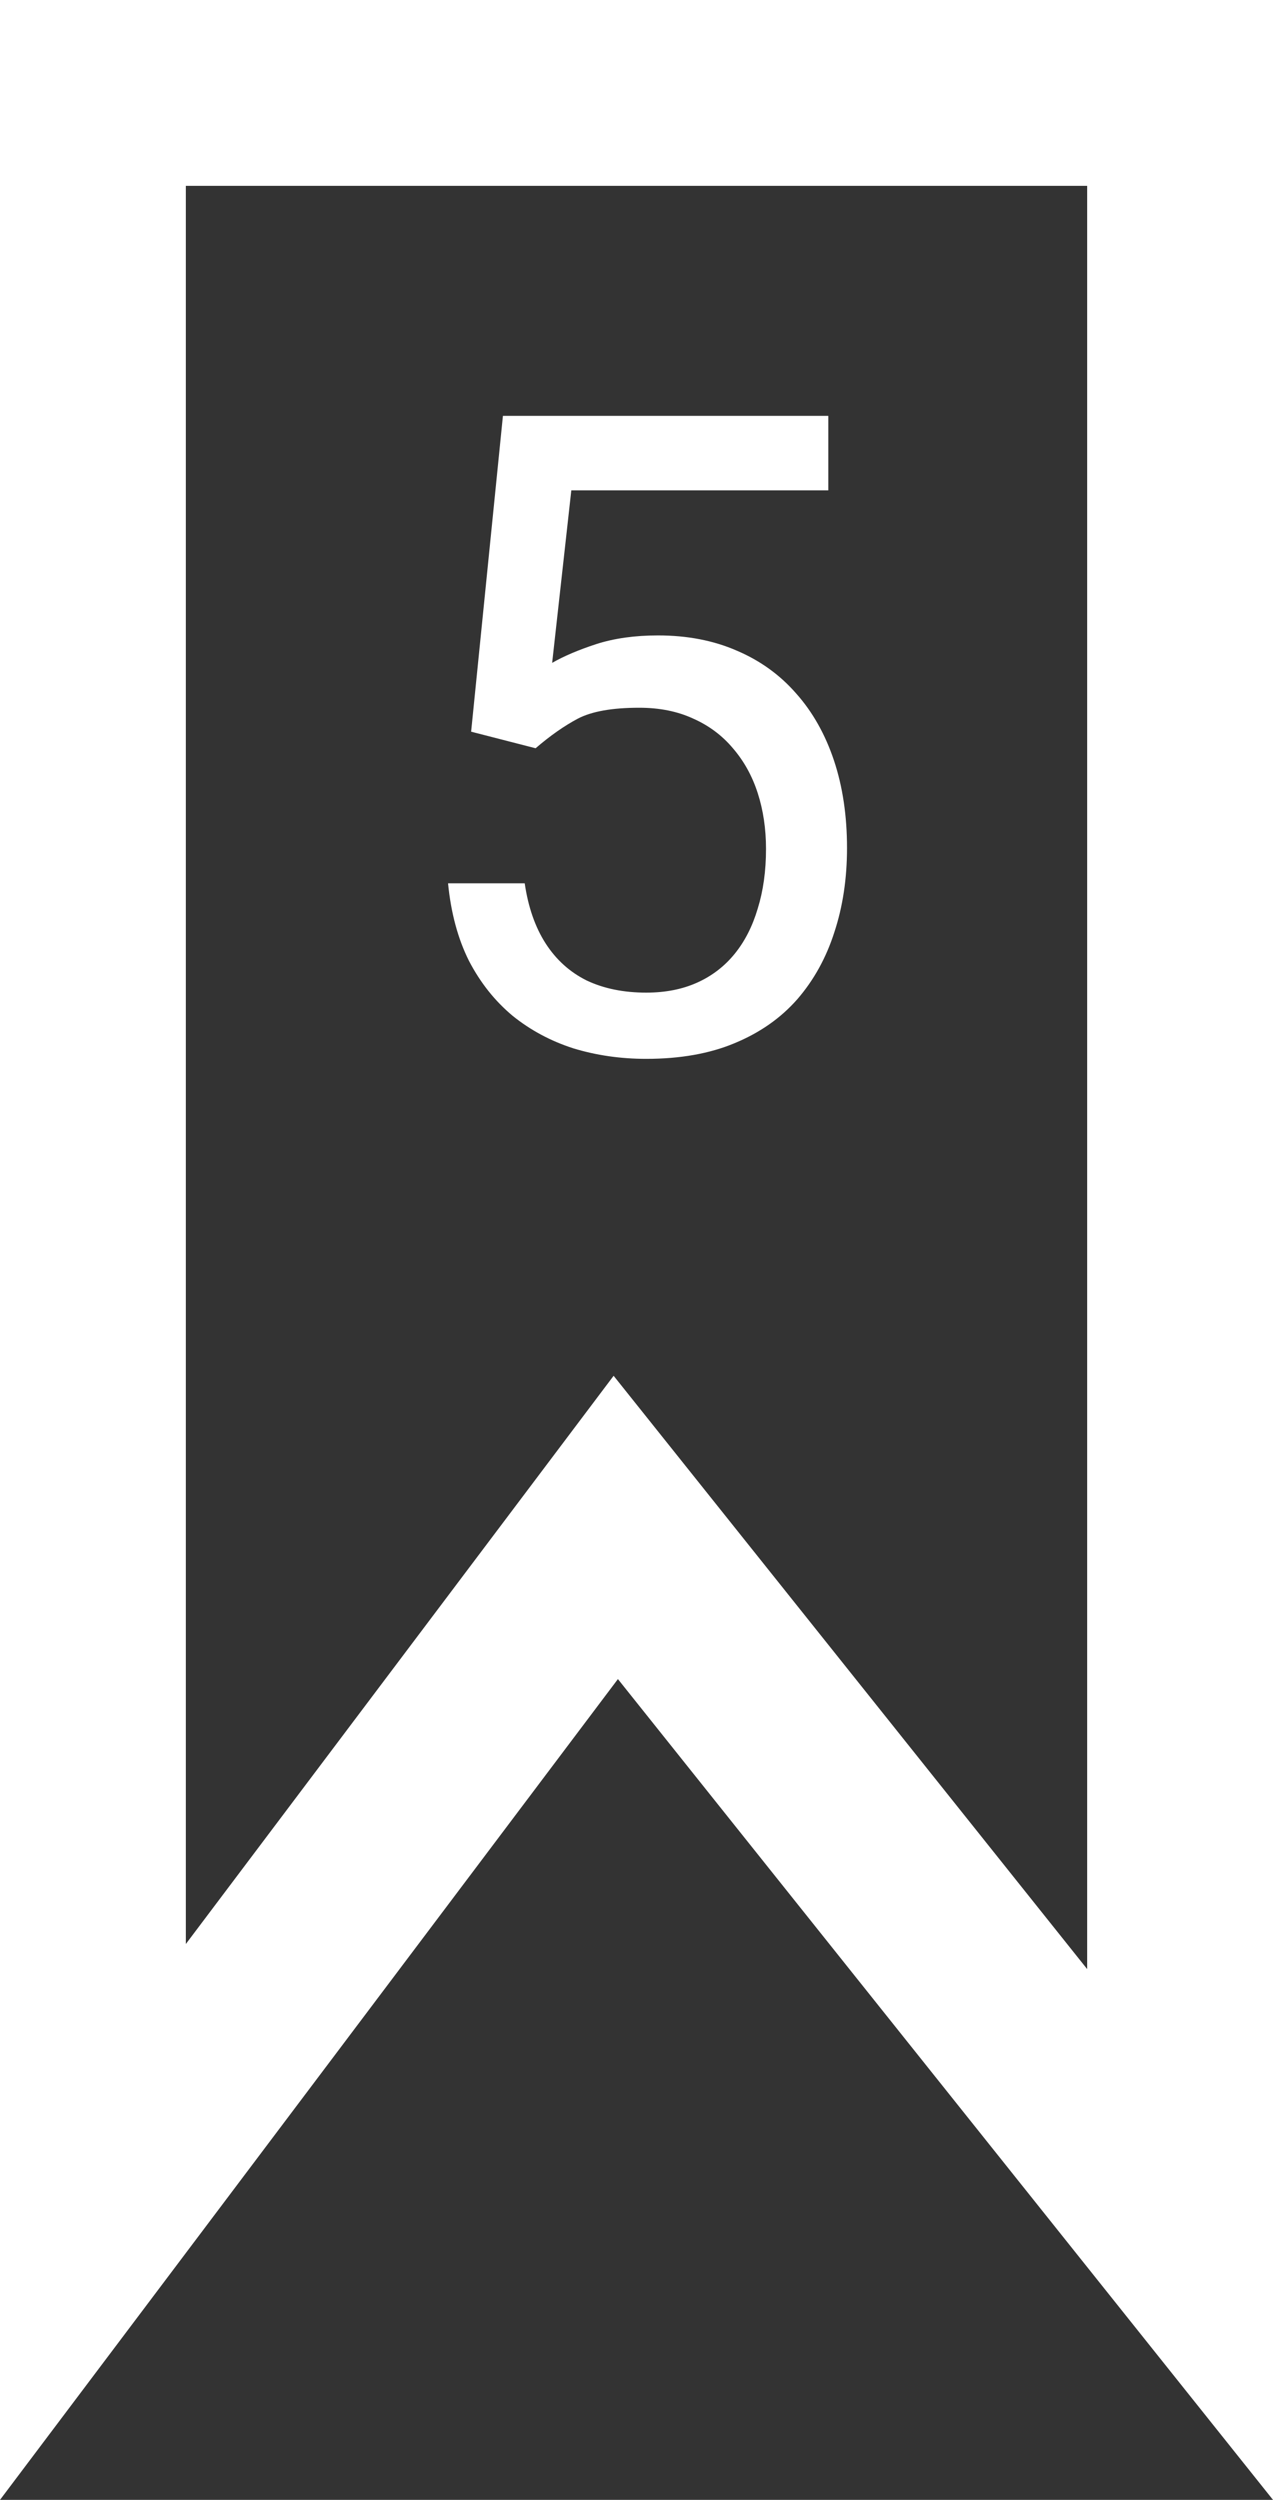 <svg width="137" height="269" viewBox="0 0 137 269" fill="none" xmlns="http://www.w3.org/2000/svg">
<rect x="0" y="0" width="137" height="269" fill="#333333" stroke="none"/>
<path d="M58.511 174.663L10 239.093V10H127V240.442L74.316 174.44L66.269 164.36L58.511 174.663Z" stroke="white" stroke-width="20"/>
<path d="M57.641 80.516L50.703 78.734L54.125 44.75H89.141V52.766H61.484L59.422 71.328C60.672 70.609 62.25 69.938 64.156 69.312C66.094 68.688 68.312 68.375 70.812 68.375C73.969 68.375 76.797 68.922 79.297 70.016C81.797 71.078 83.922 72.609 85.672 74.609C87.453 76.609 88.812 79.016 89.75 81.828C90.688 84.641 91.156 87.781 91.156 91.25C91.156 94.531 90.703 97.547 89.797 100.297C88.922 103.047 87.594 105.453 85.812 107.516C84.031 109.547 81.781 111.125 79.062 112.25C76.375 113.375 73.203 113.938 69.547 113.938C66.797 113.938 64.188 113.562 61.719 112.812C59.281 112.031 57.094 110.859 55.156 109.297C53.25 107.703 51.688 105.734 50.469 103.391C49.281 101.016 48.531 98.234 48.219 95.047H56.469C56.844 97.609 57.594 99.766 58.719 101.516C59.844 103.266 61.312 104.594 63.125 105.5C64.969 106.375 67.109 106.812 69.547 106.812C71.609 106.812 73.438 106.453 75.031 105.734C76.625 105.016 77.969 103.984 79.062 102.641C80.156 101.297 80.984 99.672 81.547 97.766C82.141 95.859 82.438 93.719 82.438 91.344C82.438 89.188 82.141 87.188 81.547 85.344C80.953 83.5 80.062 81.891 78.875 80.516C77.719 79.141 76.297 78.078 74.609 77.328C72.922 76.547 70.984 76.156 68.797 76.156C65.891 76.156 63.688 76.547 62.188 77.328C60.719 78.109 59.203 79.172 57.641 80.516Z" fill="white"/>
</svg>
